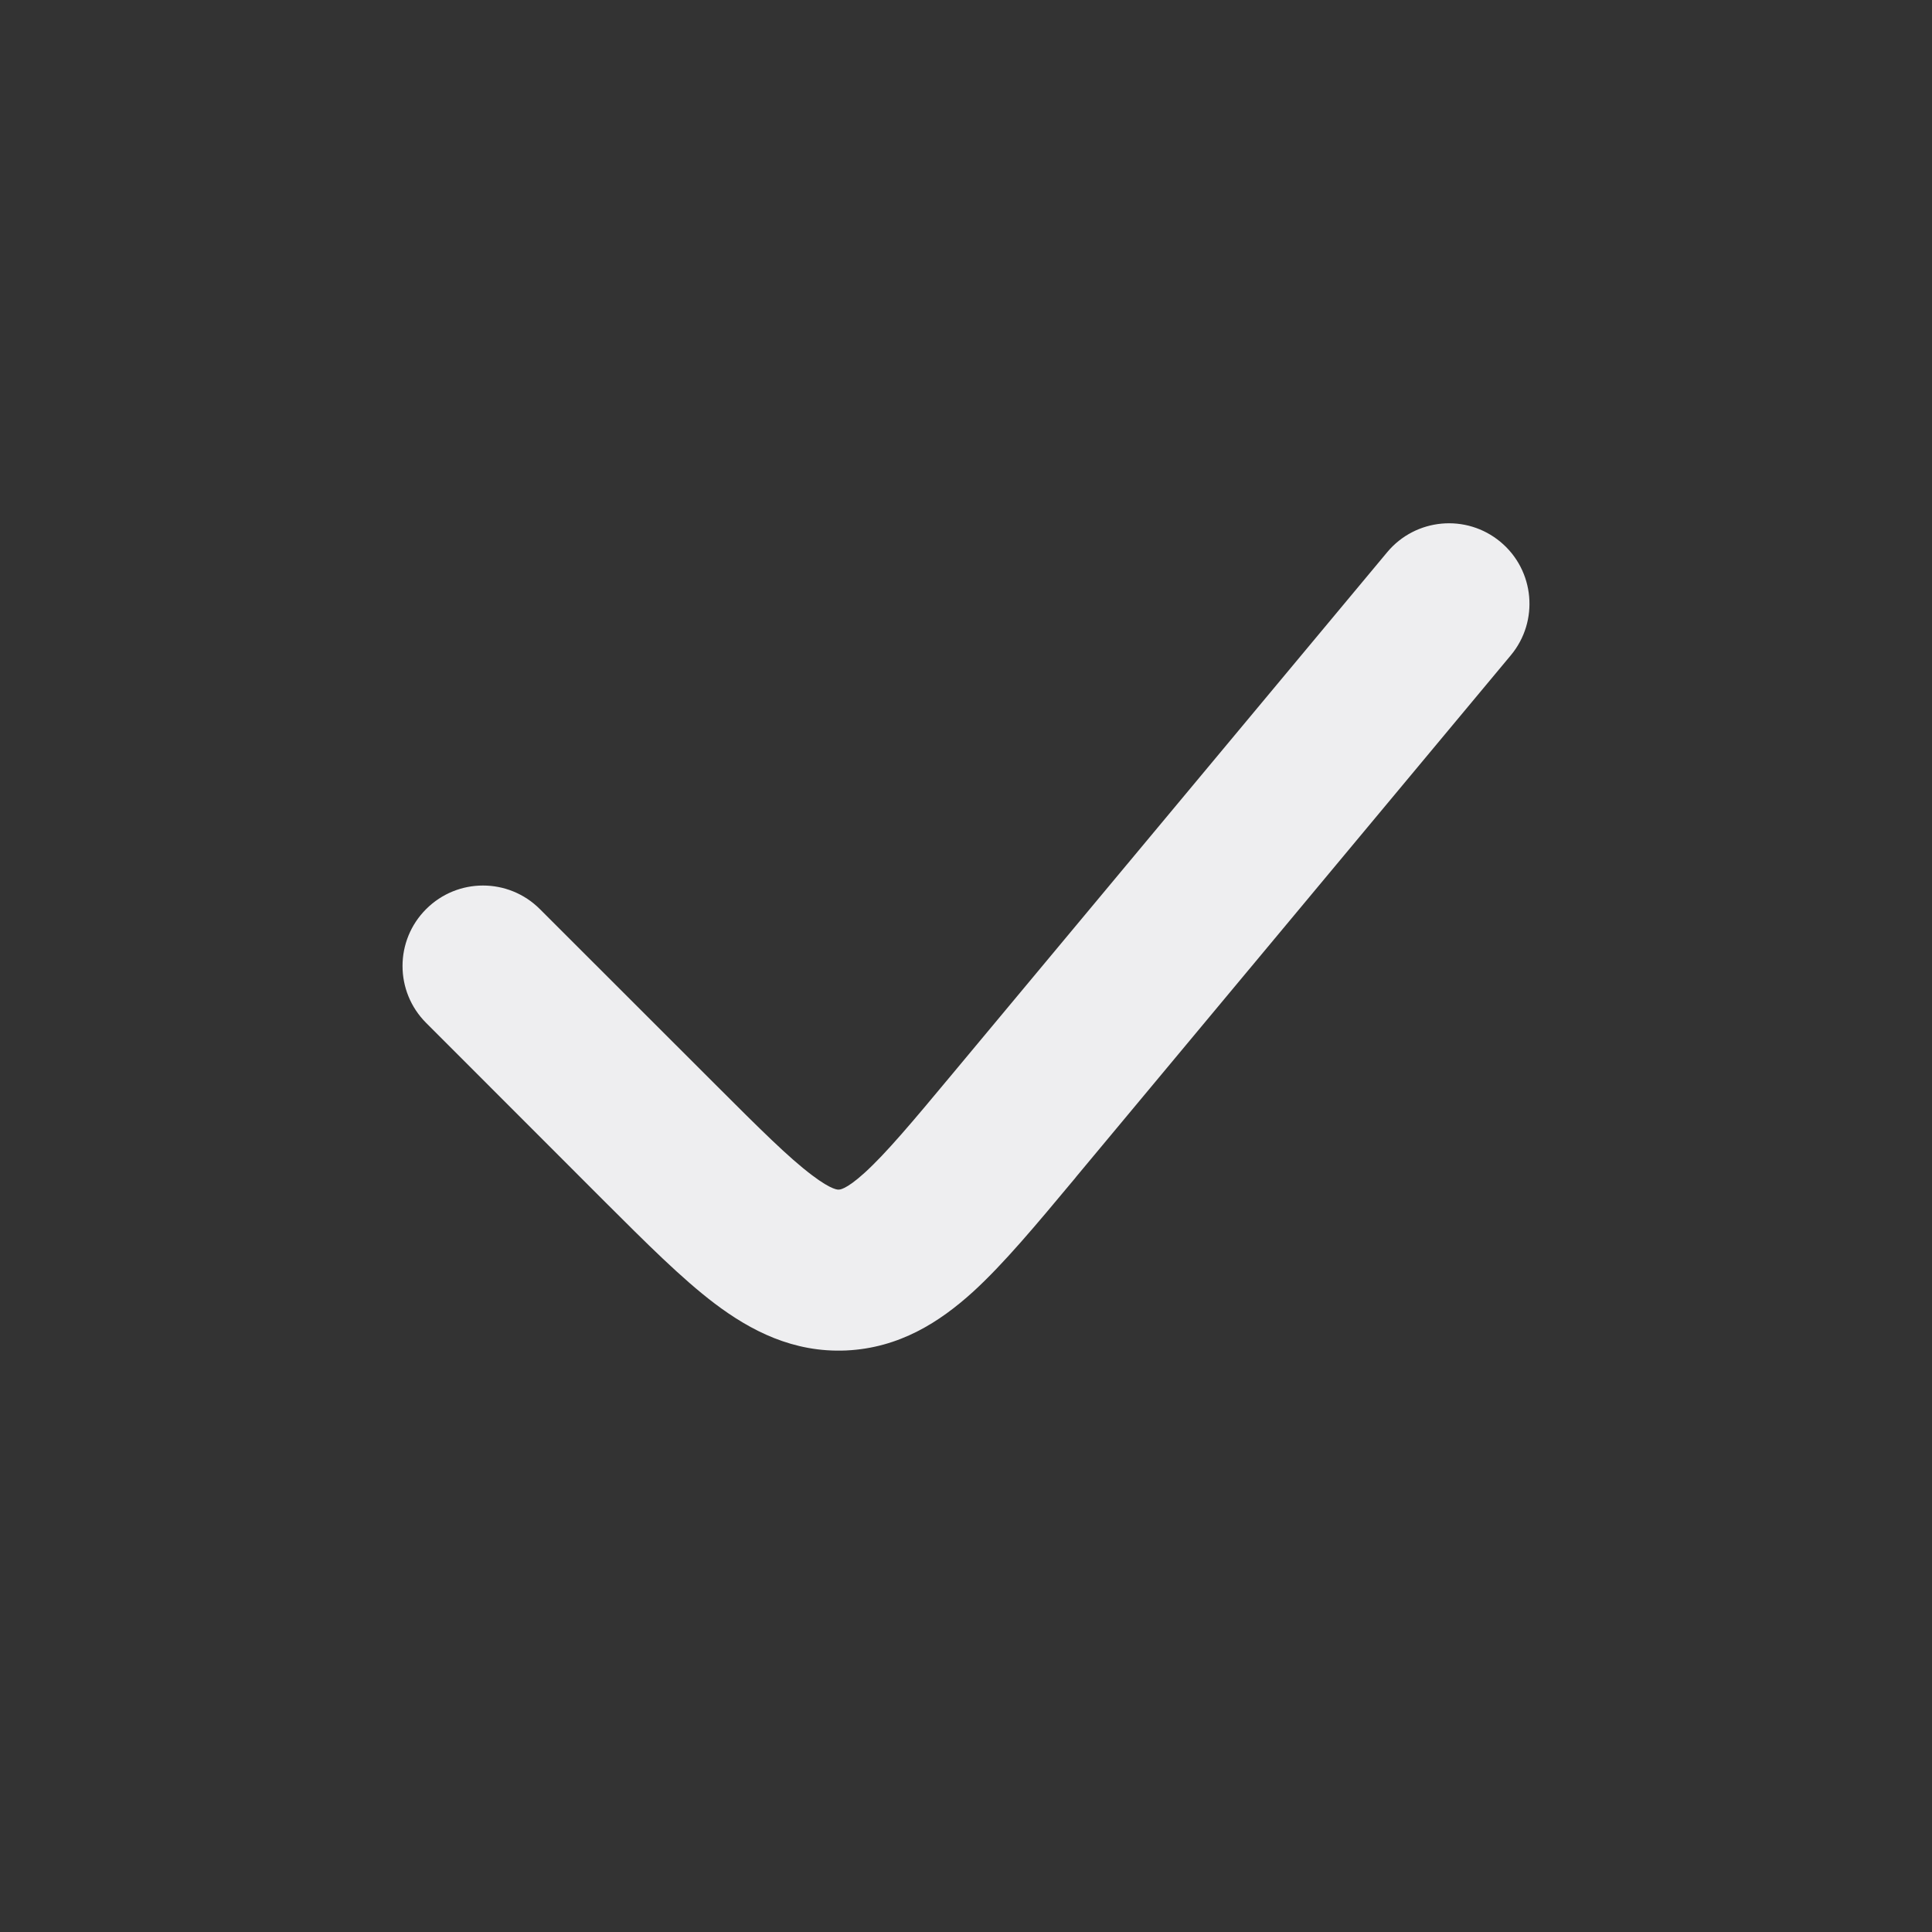 <svg width="18" height="18" viewBox="0 0 18 18" fill="none" xmlns="http://www.w3.org/2000/svg">
<rect x="0" y="0" width="18" height="18" fill="#333333" stroke="none"/>
<g id="line/&#229;&#139;&#190;&#233;&#128;&#137;">
<path id="Outlined" d="M13.98 5.049C14.298 5.314 14.341 5.787 14.076 6.105L10.028 10.962C10.018 10.975 10.008 10.988 9.997 11C9.655 11.41 9.35 11.776 9.065 12.036C8.755 12.317 8.379 12.559 7.884 12.582C7.39 12.604 6.993 12.397 6.659 12.145C6.351 11.912 6.015 11.575 5.637 11.198L3.97 9.53C3.677 9.237 3.677 8.763 3.97 8.47C4.263 8.177 4.737 8.177 5.03 8.47L6.663 10.102C7.086 10.525 7.349 10.786 7.564 10.948C7.756 11.094 7.813 11.084 7.816 11.083C7.82 11.083 7.878 11.088 8.056 10.926C8.255 10.745 8.493 10.462 8.876 10.002L12.924 5.145C13.189 4.827 13.662 4.784 13.98 5.049Z" fill="#EEEEF0"/>
</g>
</svg>
